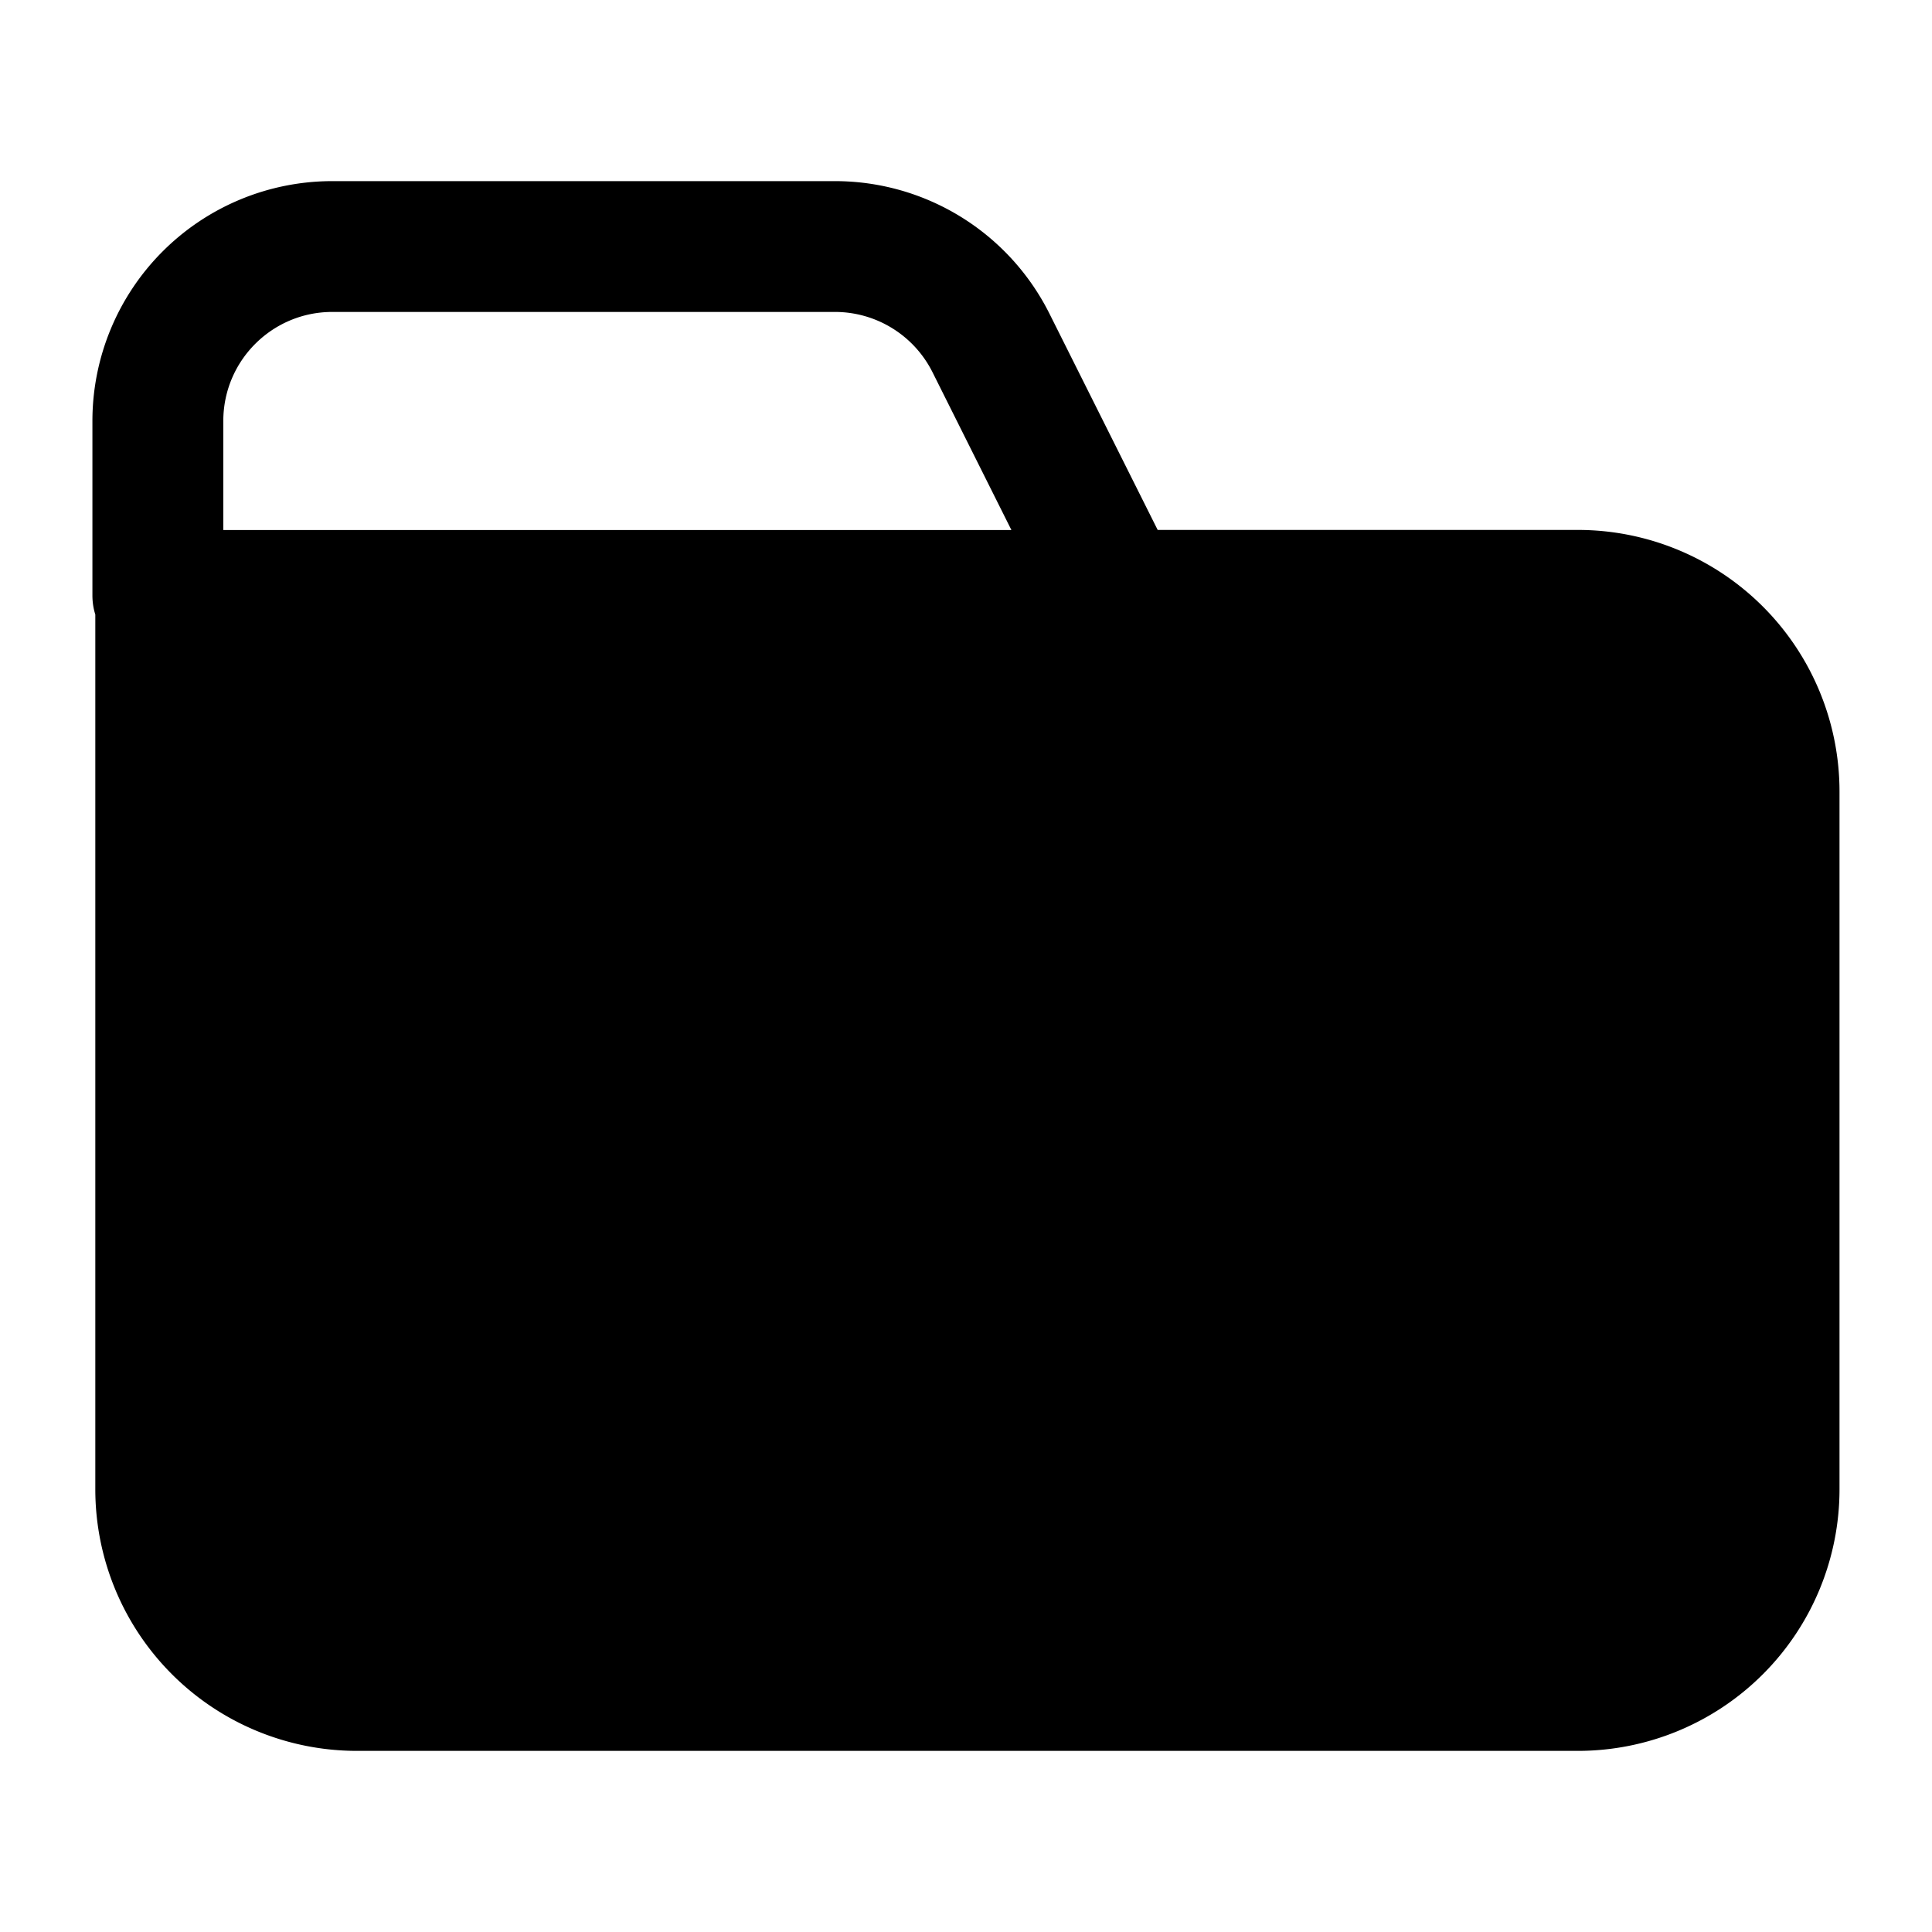 <svg xmlns="http://www.w3.org/2000/svg" viewBox="0 0 24 24" fill="currentColor" aria-hidden="true" data-slot="icon">
  <path fill-rule="evenodd" d="M4.128 2.25a2.98 2.98 0 0 0-2.98 2.98v2.166q0 .125.036.238V18.5a3.25 3.25 0 0 0 3.25 3.25h15.167a3.25 3.25 0 0 0 3.25-3.25V9.833a3.25 3.25 0 0 0-3.25-3.25h-5.22l-1.344-2.686a2.98 2.98 0 0 0-2.665-1.647zM2.774 5.23c0-.749.606-1.355 1.354-1.355h6.244c.513 0 .982.29 1.212.749l.98 1.96h-9.79V5.228Z" clip-rule="evenodd"/>
</svg>
